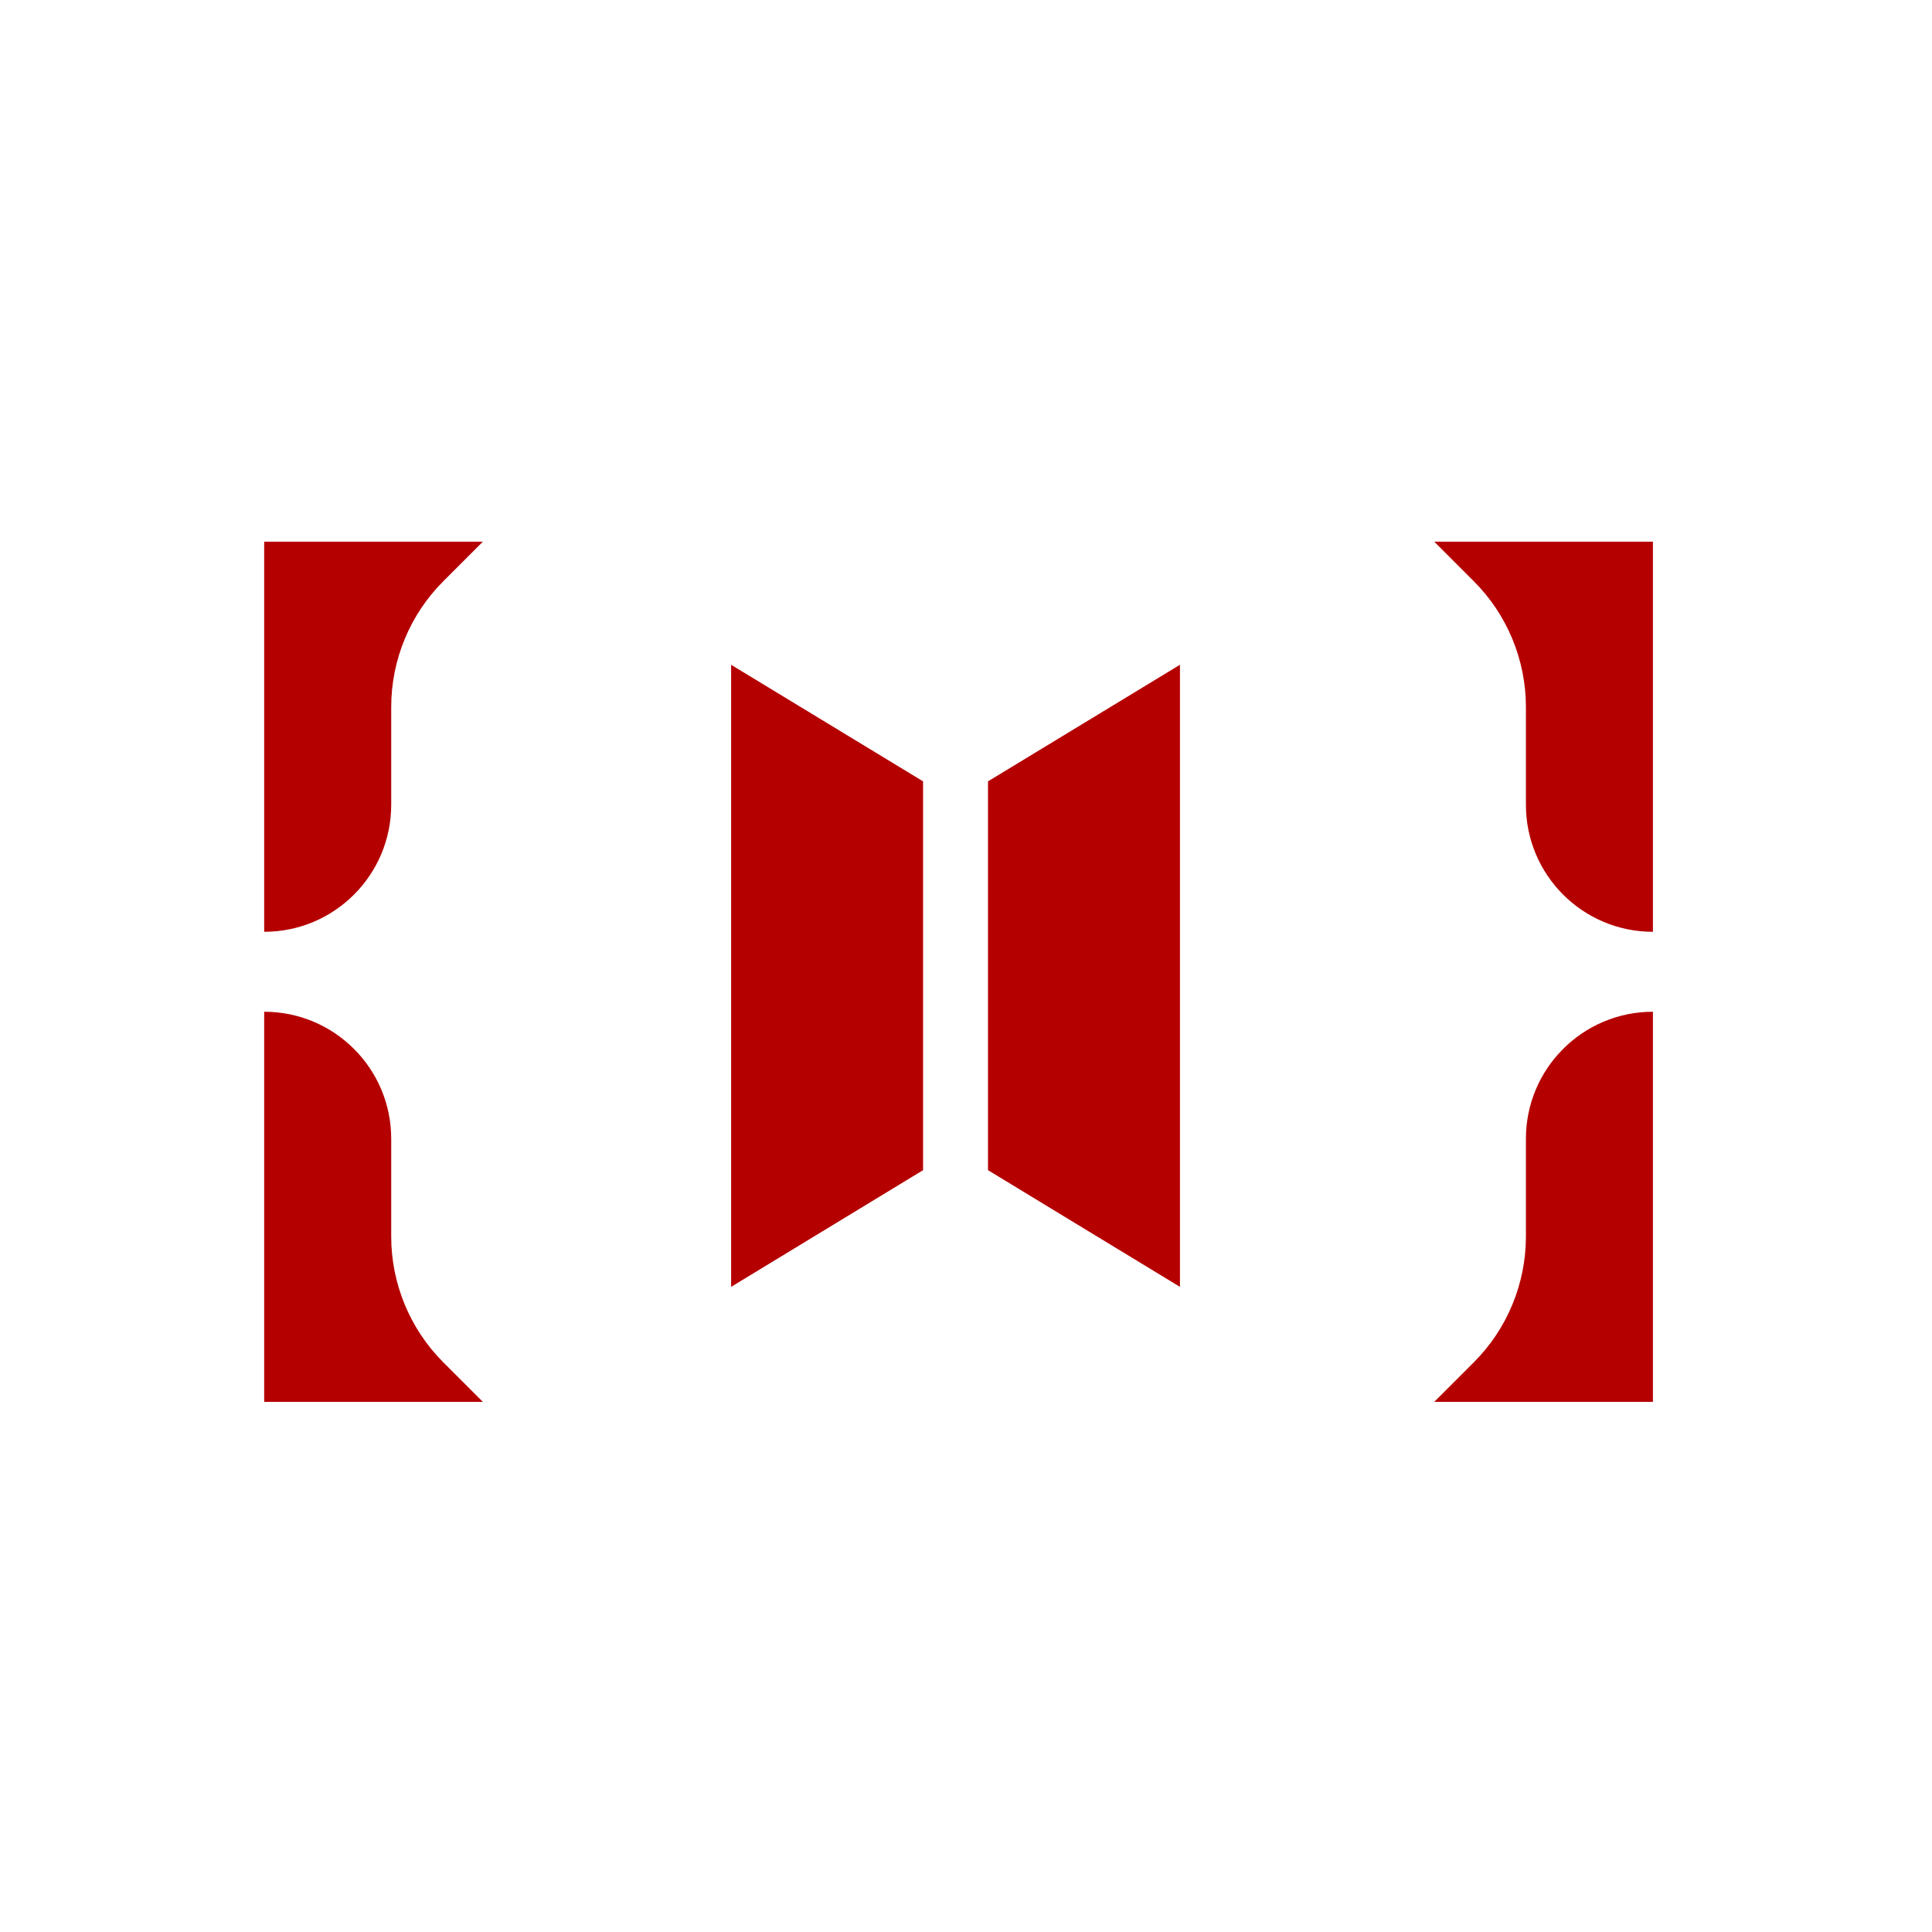 <svg width="90" height="90" viewBox="0 0 90 90" fill="none" xmlns="http://www.w3.org/2000/svg">
<path d="M34.058 30.968V45.454V59.947L43 54.511V45.454V36.398L34.058 30.968Z" fill="#B50000"/>
<path d="M54.967 30.968V45.454V59.947L46.025 54.511V45.454V36.398L54.967 30.968Z" fill="#B50000"/>
<path d="M12.307 43.401V25.234H22.494L20.647 27.081C19.096 28.632 18.224 30.743 18.224 32.938V37.49C18.224 40.755 15.578 43.407 12.307 43.407V43.401Z" fill="#B50000"/>
<path d="M12.307 47.137V65.304H22.494L20.647 63.458C19.096 61.906 18.224 59.795 18.224 57.6V53.048C18.224 49.783 15.578 47.131 12.307 47.131V47.137Z" fill="#B50000"/>
<path d="M77 43.401V25.234H66.813L68.659 27.081C70.211 28.632 71.083 30.743 71.083 32.938V37.49C71.083 40.755 73.728 43.407 77 43.407V43.401Z" fill="#B50000"/>
<path d="M77 47.137V65.304H66.813L68.659 63.458C70.211 61.906 71.083 59.795 71.083 57.6V53.048C71.083 49.783 73.728 47.131 77 47.131V47.137Z" fill="#B50000"/>
</svg>
